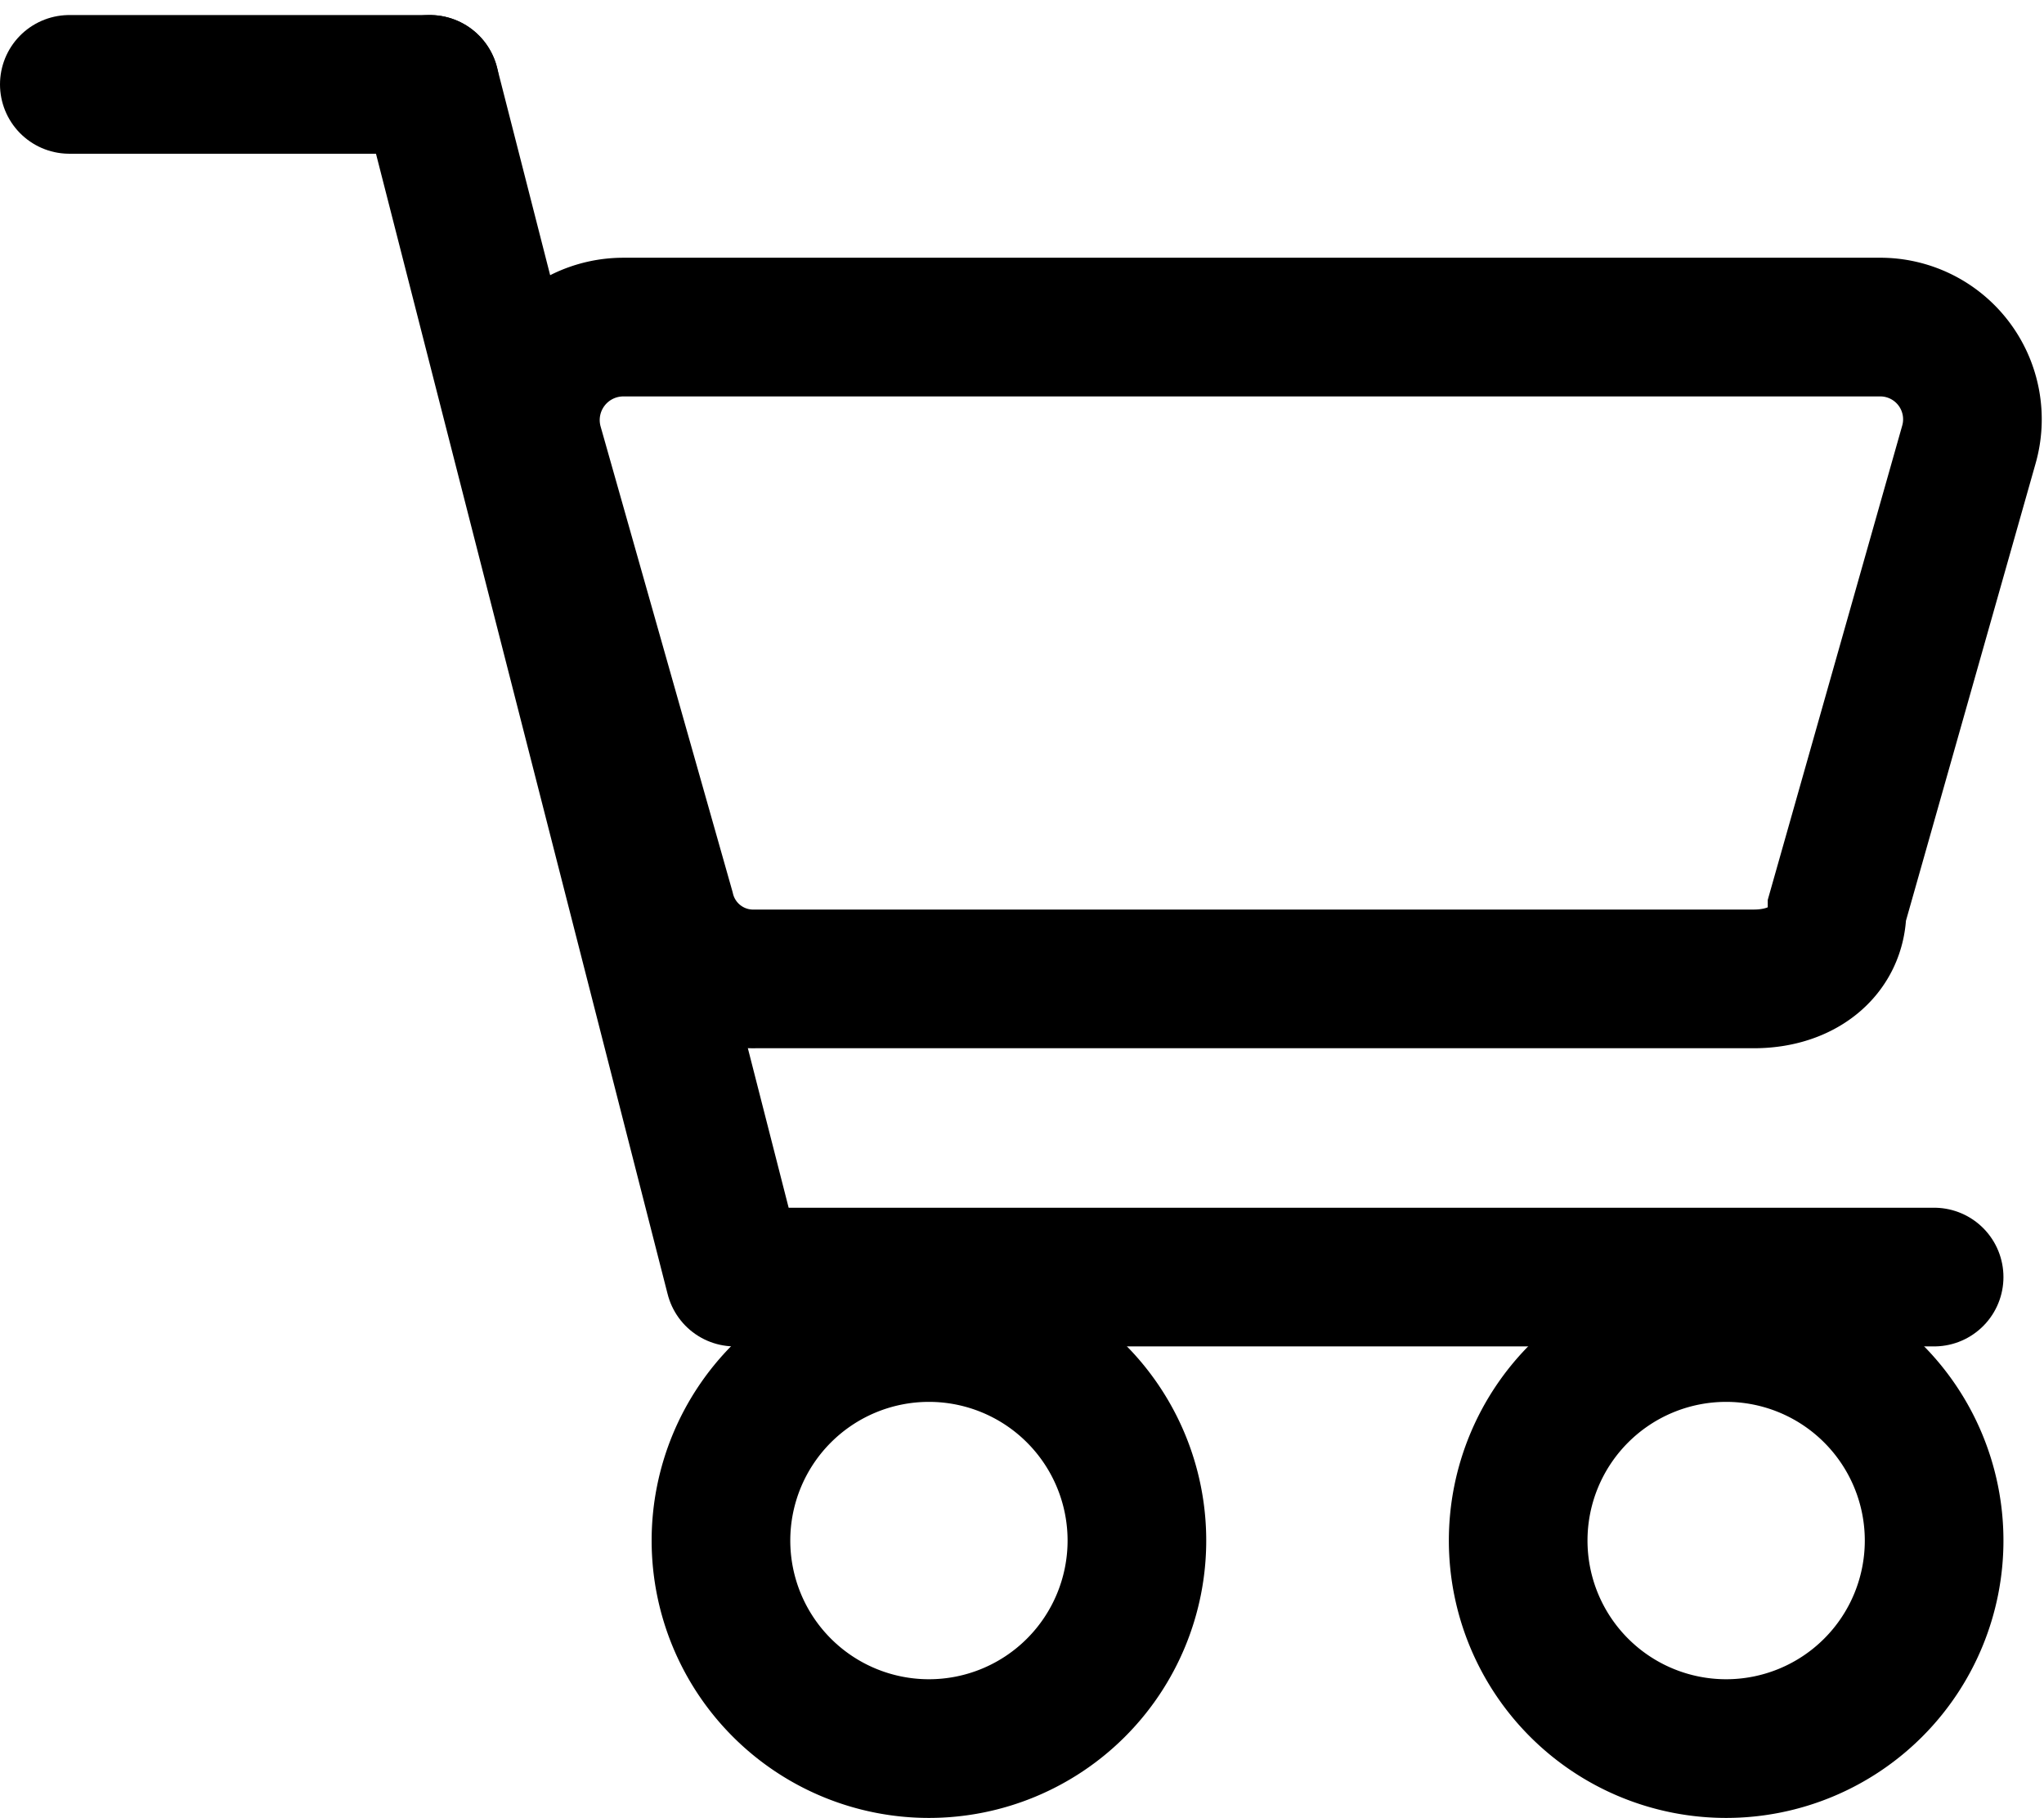 <svg xmlns="http://www.w3.org/2000/svg" width="29.485" height="26.217" viewBox="0 0 29.485 26.217"><defs><style>.a{fill:none;stroke:#000;stroke-linecap:round;stroke-miterlimit:10;stroke-width:2px;}</style></defs><g transform="translate(1 1.217)"><path class="a" d="M1.4,1.7H6.6" transform="translate(-1.4 -1.7)"/><path class="a" d="M6.6,1.7,11,18.9" transform="translate(-1.4 -1.7)"/><path class="a" d="M11.8,18.9H28.3" transform="translate(-1.4 -1.7)"/><path class="a" d="M13.8,25.7a3,3,0,1,0-3-3A3,3,0,0,0,13.8,25.7Z" transform="translate(-1.4 -1.7)"/><path class="a" d="M25.3,25.7a3,3,0,1,0-3-3A3,3,0,0,0,25.3,25.7Z" transform="translate(-1.4 -1.7)"/><path class="a" d="M25.7,14.6H11.3a1.3,1.3,0,0,1-1.3-1L8.1,6.9A1.341,1.341,0,0,1,9.4,5.2H27.5a1.33,1.33,0,0,1,1.3,1.7l-1.9,6.7C26.9,14.2,26.4,14.6,25.7,14.6Z" transform="translate(-1.4 -1.7)"/></g></svg>